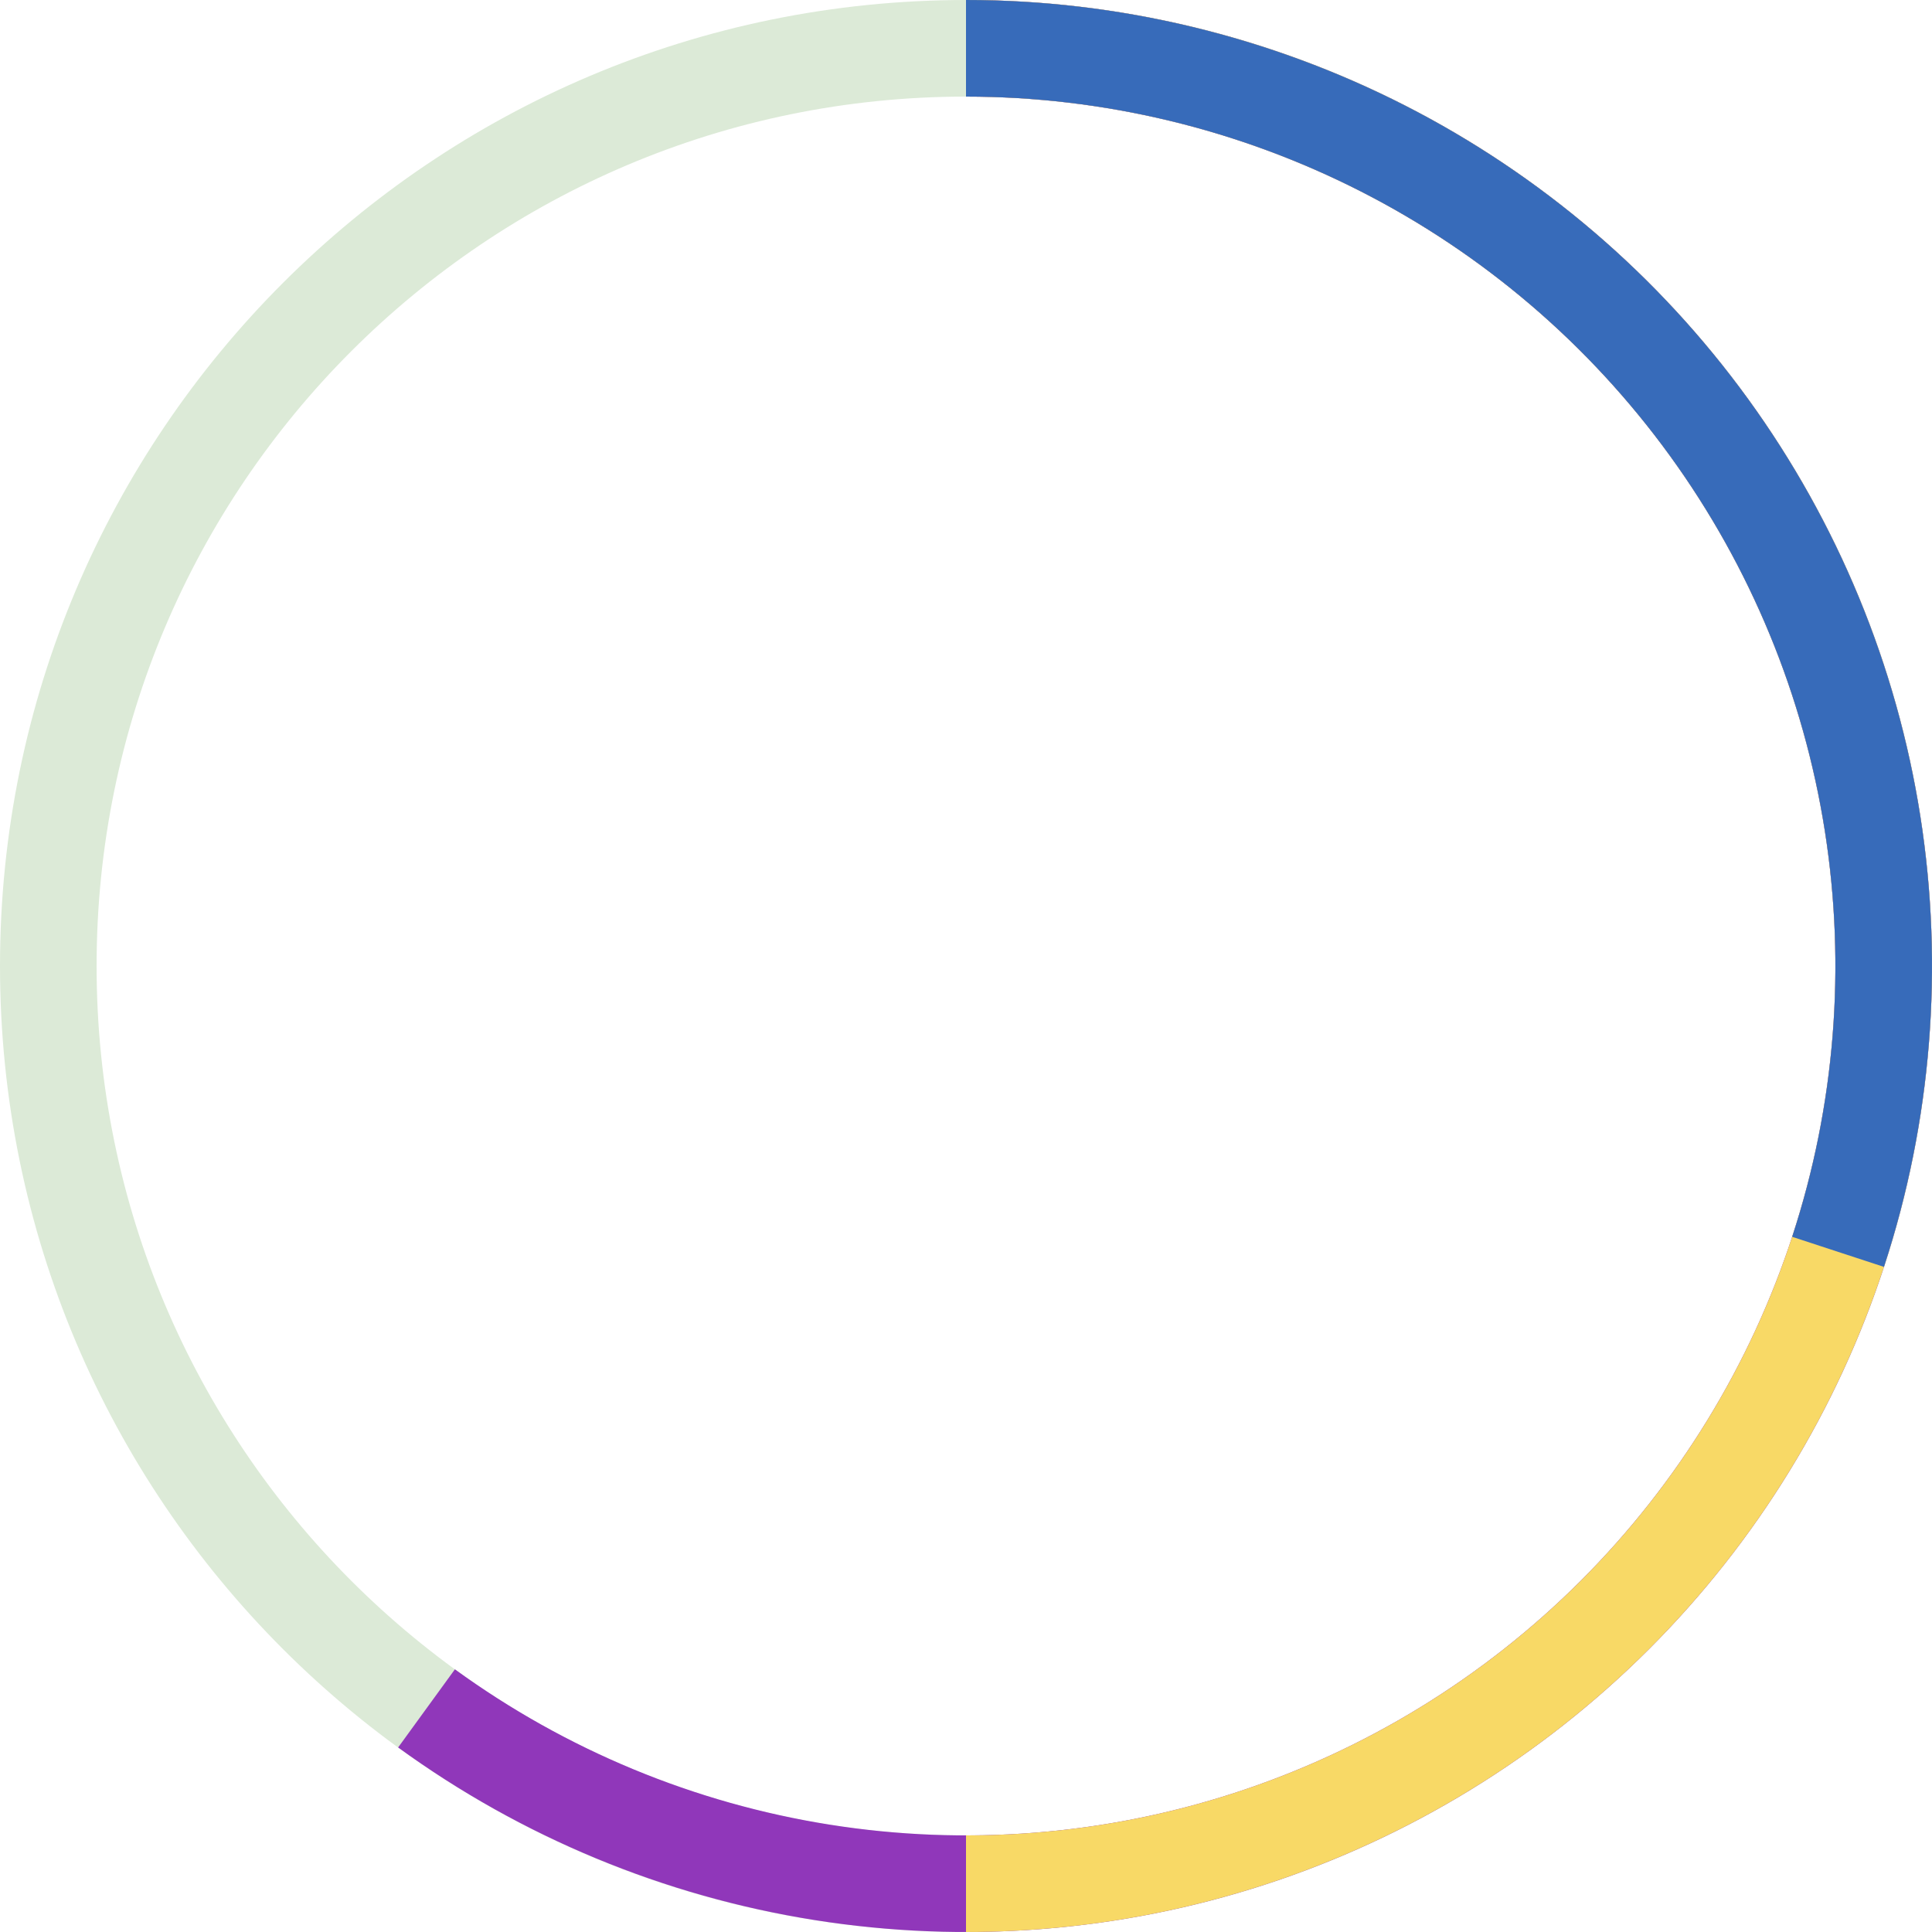 <svg width="100" height="100" viewBox="0 0 100 100" fill="none" xmlns="http://www.w3.org/2000/svg">
<g clip-path="url(#clip0_1332_150)">
<path d="M100 50C100 77.614 77.614 100 50 100C22.386 100 0 77.614 0 50C0 22.386 22.386 0 50 0C77.614 0 100 22.386 100 50ZM5 50C5 74.853 25.147 95 50 95C74.853 95 95 74.853 95 50C95 25.147 74.853 5 50 5C25.147 5 5 25.147 5 50Z" fill="#DCEAD7"/>
<path d="M50 0C57.891 9.40962e-08 65.669 1.868 72.7 5.45C79.731 9.032 85.814 14.228 90.452 20.612C95.09 26.996 98.151 34.387 99.385 42.18C100.619 49.974 99.991 57.949 97.552 65.453C95.113 72.958 90.933 79.778 85.353 85.358C79.773 90.937 72.952 95.116 65.447 97.554C57.942 99.992 49.967 100.619 42.174 99.384C34.38 98.149 26.99 95.087 20.607 90.448L23.546 86.403C29.291 90.578 35.942 93.334 42.956 94.445C49.971 95.557 57.148 94.993 63.902 92.799C70.657 90.605 76.796 86.843 81.818 81.822C86.84 76.801 90.602 70.662 92.797 63.908C94.992 57.154 95.557 49.977 94.446 42.962C93.336 35.948 90.581 29.296 86.406 23.551C82.232 17.805 76.758 13.129 70.43 9.905C64.103 6.681 57.102 5 50 5V0Z" fill="#9037BA"/>
<path d="M50 0C63.261 1.58134e-07 75.978 5.268 85.355 14.645C94.732 24.021 100 36.739 100 50C100 63.261 94.732 75.978 85.355 85.355C75.978 94.732 63.261 100 50 100V95C61.935 95 73.381 90.259 81.82 81.82C90.259 73.381 95 61.935 95 50C95 38.065 90.259 26.619 81.82 18.18C73.381 9.741 61.935 5 50 5V0Z" fill="#F8D966"/>
<path d="M50 0C57.901 9.42241e-08 65.691 1.873 72.728 5.464C79.766 9.056 85.853 14.265 90.489 20.663C95.125 27.062 98.179 34.468 99.4 42.274C100.62 50.081 99.974 58.066 97.513 65.574L92.761 64.017C94.976 57.259 95.558 50.073 94.46 43.047C93.361 36.021 90.612 29.355 86.44 23.597C82.267 17.838 76.79 13.15 70.456 9.918C64.121 6.685 57.111 5 50 5V0Z" fill="#376BBA"/>
</g>
<defs>
<clipPath id="clip0_1332_150">
<rect width="100" height="100" fill="white"/>
</clipPath>
</defs>
</svg>
